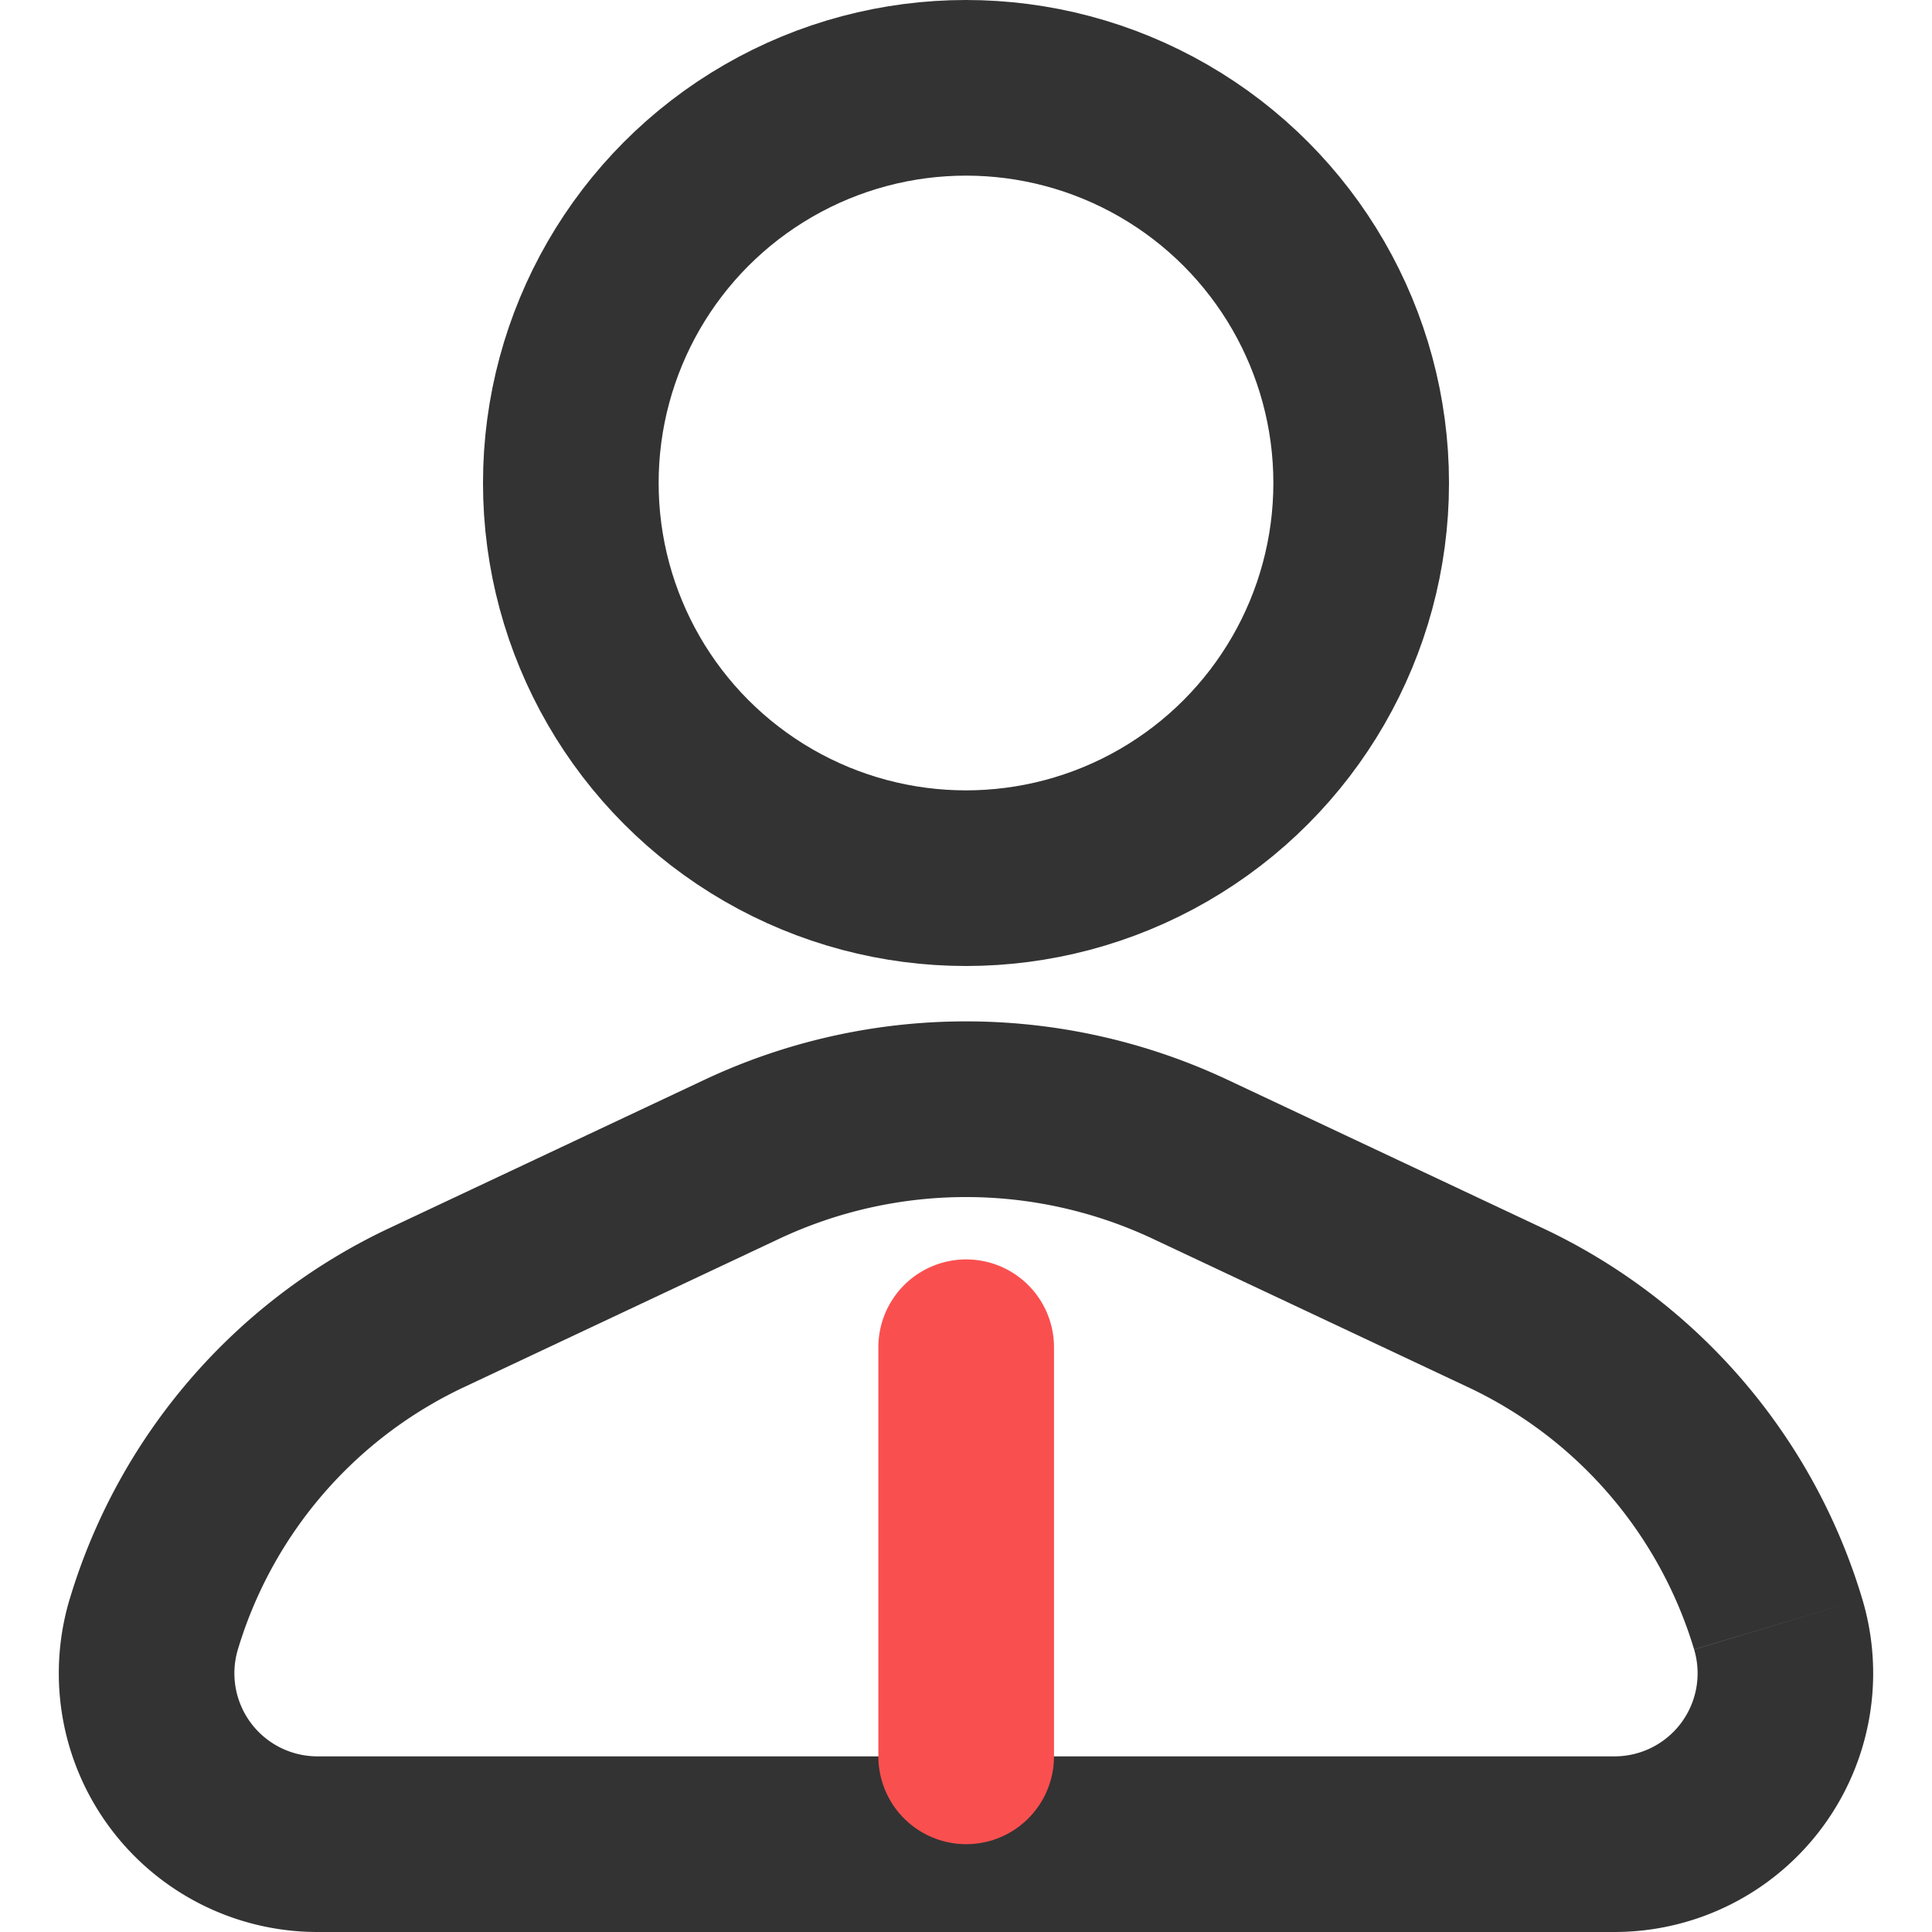 <svg width="22" height="22" fill="none" xmlns="http://www.w3.org/2000/svg"><circle cx="11" cy="5.5" r="4.5" stroke="#333" stroke-width="2"/><path d="M4.857 14.89l-.426-.904.426.905zm12.286 0l-.426.906.426-.905zm-3.588-1.688l-.426.905.426-.905zm-5.11 0l-.426-.905.426.905zm4.684.905l3.588 1.689.852-1.81-3.588-1.689-.852 1.81zm-7.846 1.689l3.588-1.689-.852-1.81-3.588 1.689.852 1.81zM3.615 22h14.77v-2H3.615v2zm-.906-3.218a4.837 4.837 0 012.574-2.986l-.852-1.81a6.837 6.837 0 00-3.637 4.222l1.915.575zm14.008-2.986a4.837 4.837 0 012.574 2.986l1.915-.574a6.837 6.837 0 00-3.637-4.222l-.852 1.81zm2.574 2.986A.946.946 0 0118.385 20v2a2.946 2.946 0 002.821-3.792l-1.915.575zm-5.31-6.485a7 7 0 00-5.962 0l.852 1.81a5 5 0 014.258 0l.852-1.81zM.794 18.207A2.946 2.946 0 003.615 22v-2a.946.946 0 01-.906-1.218l-1.915-.574z" fill="#333"/><path stroke="#FA4F4F" stroke-width="2" stroke-linecap="round" d="M11.002 15.341V20"/></svg>